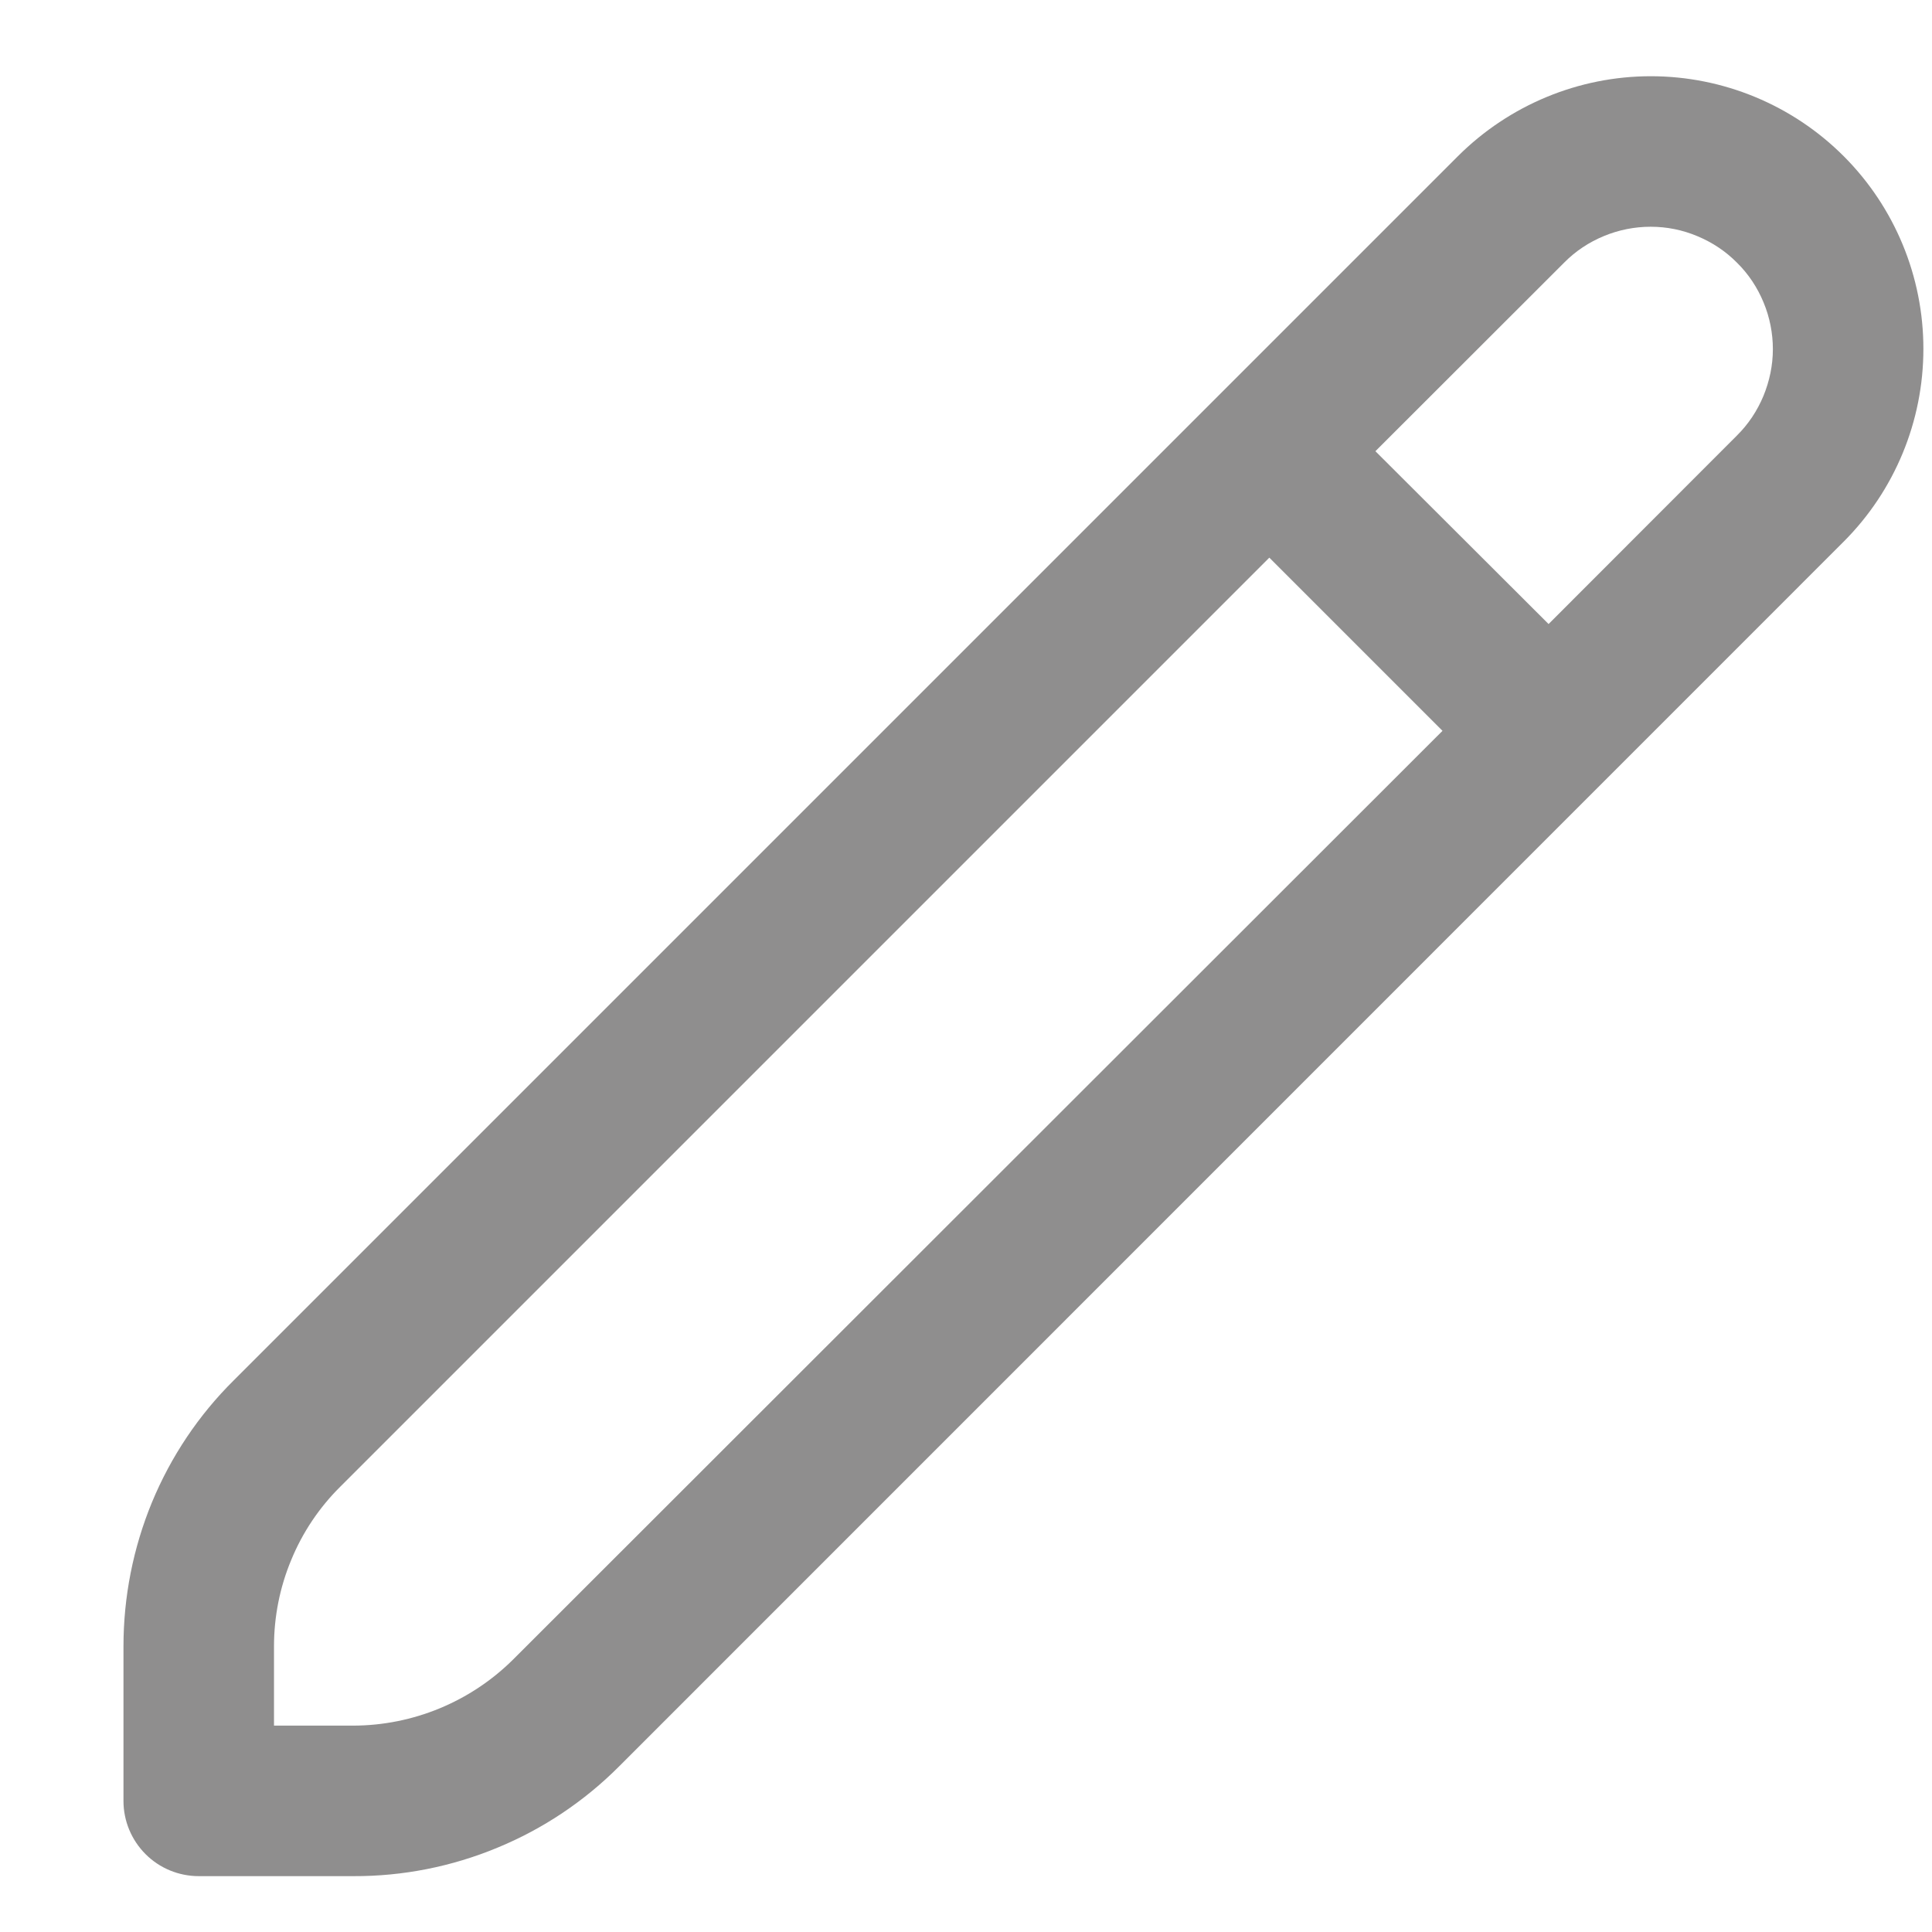 <svg width="11" height="11" viewBox="0 0 11 11" fill="none" xmlns="http://www.w3.org/2000/svg">
<path d="M10.497 0.889C10.206 0.598 9.811 0.434 9.399 0.434C8.988 0.434 8.593 0.598 8.301 0.889L1.331 7.859C1.131 8.057 0.973 8.293 0.865 8.554C0.758 8.814 0.703 9.092 0.703 9.374V10.254C0.703 10.367 0.748 10.476 0.829 10.557C0.909 10.637 1.018 10.682 1.132 10.682H2.012C2.293 10.683 2.572 10.628 2.832 10.52C3.092 10.413 3.328 10.255 3.527 10.055L10.497 3.084C10.788 2.793 10.951 2.398 10.951 1.986C10.951 1.575 10.788 1.18 10.497 0.889V0.889ZM2.921 9.449C2.679 9.689 2.352 9.824 2.012 9.825H1.56V9.374C1.56 9.205 1.593 9.038 1.658 8.882C1.722 8.726 1.817 8.584 1.937 8.465L7.227 3.175L8.213 4.161L2.921 9.449ZM9.891 2.478L8.817 3.553L7.831 2.569L8.906 1.495C8.97 1.43 9.047 1.379 9.132 1.344C9.216 1.309 9.307 1.291 9.398 1.291C9.49 1.291 9.58 1.309 9.665 1.345C9.749 1.38 9.826 1.431 9.89 1.496C9.955 1.56 10.006 1.637 10.041 1.722C10.076 1.806 10.094 1.897 10.094 1.988C10.094 2.08 10.075 2.17 10.04 2.255C10.005 2.339 9.954 2.416 9.889 2.48L9.891 2.478Z" fill="#201F1E" fill-opacity="0.5"/>
</svg>
